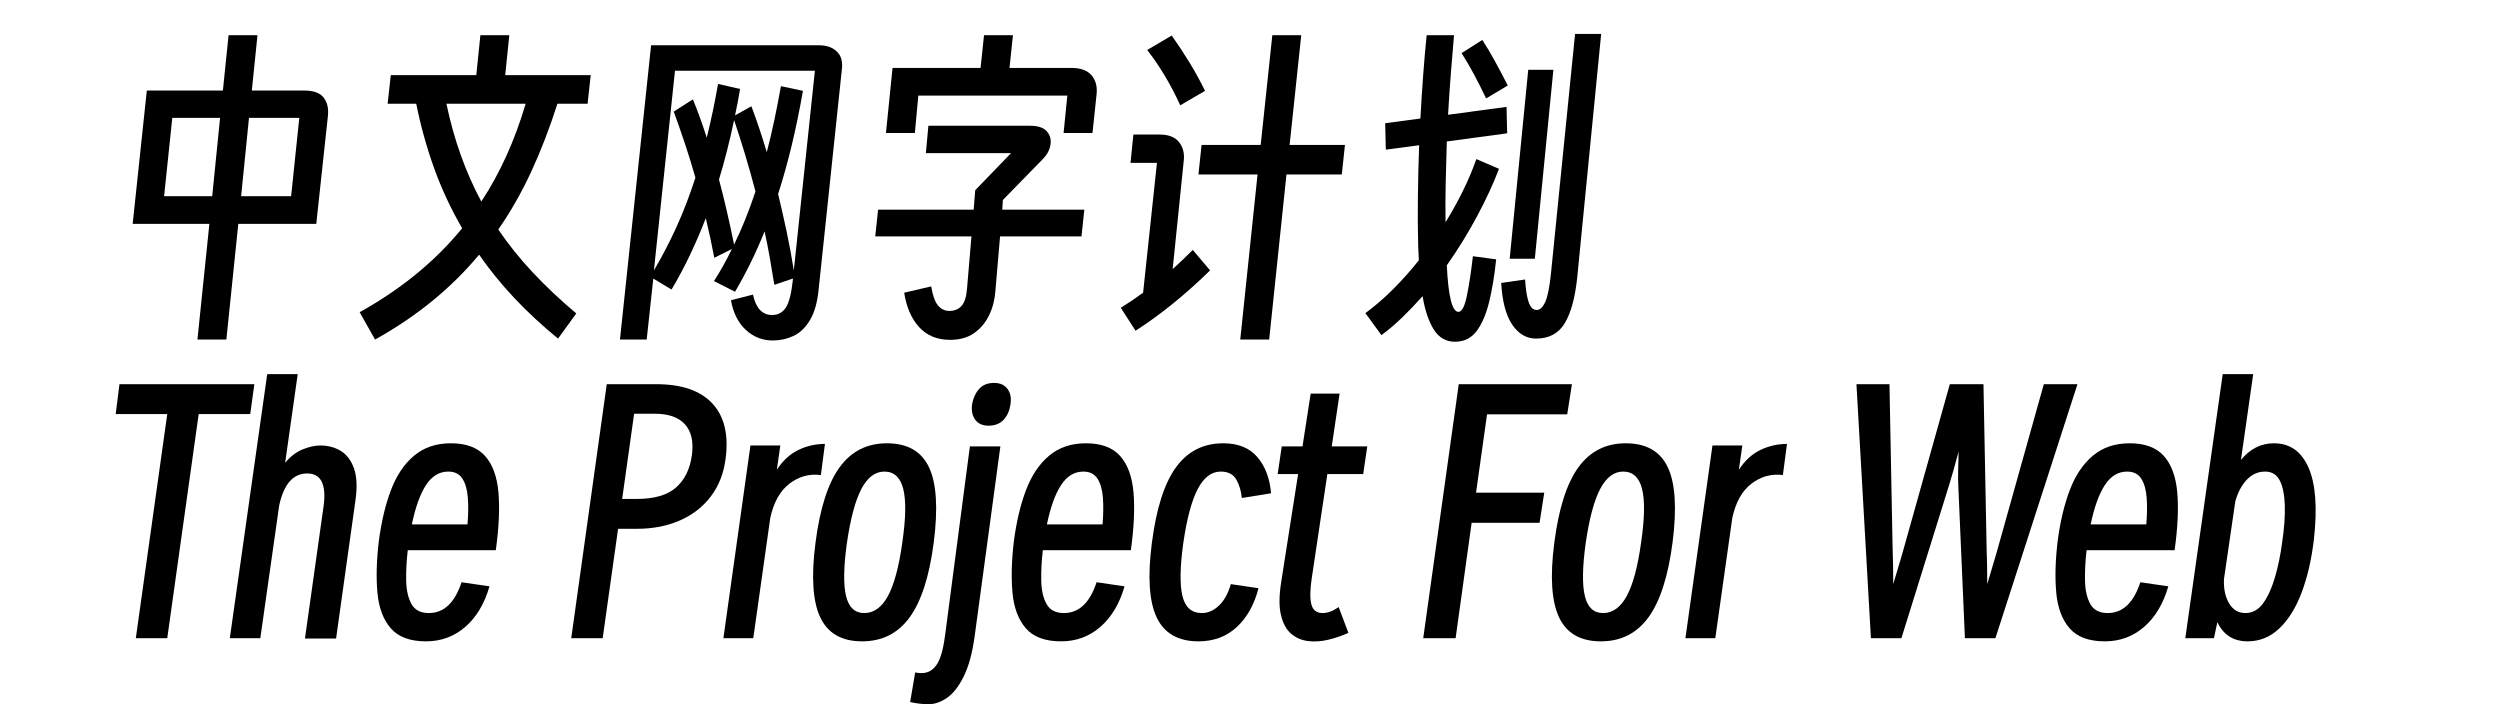 <svg  xmlns="http://www.w3.org/2000/svg" xmlns:xlink="http://www.w3.org/1999/xlink" width="710" height="200" viewBox="0 0 734 224"><path transform="translate(0 100)" d="M32.2,8L36,-28.8L11.6,-28.8L16.1,-71.2L40.3,-71.2L42.1,-88.8L51.3,-88.8L49.5,-71.2L66.2,-71.2Q70.6,-71.2 72.35,-68.95Q74.1,-66.7 73.7,-63.1L70,-28.8L45.2,-28.8L41.4,8L32.2,8ZM21.6,-37.6L36.9,-37.6L39.4,-62.5L24.2,-62.5L21.6,-37.6ZM46.1,-37.6L62,-37.6L64.6,-62.5L48.6,-62.5L46.1,-37.6Z"></path><path transform="translate(80 100)" d="M77.3,-76.1L76.3,-67L66.7,-67Q63,-55.4 58.4,-45.45Q53.8,-35.5 47.9,-27Q52.7,-19.9 58.9,-13.3Q65.1,-6.7 72.7,-0.3L66.9,7.7Q59.2,1.4 52.95,-5.25Q46.7,-11.9 41.8,-19Q28.5,-3 8.7,8L3.8,-0.7Q23.6,-11.7 36.4,-27.4Q31,-36.7 27.45,-46.6Q23.9,-56.5 21.8,-67L12.7,-67L13.7,-76.1L40.9,-76.1L42.2,-88.8L51.4,-88.8L50.1,-76.1L77.3,-76.1ZM31.4,-67Q35,-49.8 42.5,-35.9Q51.4,-49.4 56.6,-67L31.4,-67Z"></path><path transform="translate(160 100)" d="M6.6,8L16.5,-85.6L69.8,-85.6Q73.5,-85.6 75.55,-83.65Q77.6,-81.7 77.2,-78.1L69.8,-8Q69.2,-1.8 67.05,1.8Q64.9,5.4 61.8,6.85Q58.7,8.3 55.2,8.3Q50.3,8.3 46.65,4.95Q43,1.6 41.9,-4.5L48.9,-6.3Q50.3,0.2 55,0.2Q57.8,0.2 59.35,-2.15Q60.9,-4.5 61.6,-11L61.6,-11.4L55.7,-9.4Q55,-13.8 54.25,-18.05Q53.5,-22.3 52.6,-26.4Q48.5,-16.2 43.2,-7.2L36.5,-10.6Q39.6,-15.4 42.2,-20.8L36.6,-18Q35.4,-24.4 33.9,-30.6Q31.5,-24.4 28.8,-18.75Q26.1,-13.1 23,-7.9L17.2,-11.4L15.1,8L6.6,8ZM64.8,-71.1Q61.6,-52.8 56.9,-38.3Q58.3,-32.5 59.6,-26.4Q60.9,-20.3 61.9,-14L68.6,-77.5L24.1,-77.5L17.4,-14Q21.3,-20.6 24.6,-27.85Q27.9,-35.1 30.6,-43.5Q29,-49.1 27.25,-54.35Q25.5,-59.6 23.7,-64.5L29.8,-68.4Q32.1,-62.8 34.2,-56.2Q36.2,-64.2 37.8,-73.3L44.8,-71.7Q44.1,-67.4 43.2,-63.3L48.4,-66.2Q50.9,-59.6 53.3,-51.6Q54.6,-56.6 55.7,-61.8Q56.8,-67 57.8,-72.6L64.8,-71.1ZM38.1,-42.9Q39.4,-38 40.6,-32.8Q41.8,-27.6 42.9,-22.2Q46.7,-30 49.7,-39.1Q48.1,-45.2 46.4,-50.85Q44.7,-56.5 42.9,-61.8Q40.8,-51.8 38.1,-42.9Z"></path><path transform="translate(240 100)" d="M11.2,-57.7L13.3,-78.4L41.3,-78.4L42.4,-88.8L51.6,-88.8L50.5,-78.4L70.1,-78.4Q74.6,-78.4 76.6,-76.05Q78.6,-73.7 78.2,-70L76.9,-57.7L67.7,-57.7L68.9,-69.6L21.5,-69.6L20.4,-57.7L11.2,-57.7ZM74.3,-33.3L73.4,-24.8L47.5,-24.8L46,-7.3Q45.7,-3.2 44,0.3Q42.3,3.8 39.25,5.95Q36.2,8.1 31.6,8.1Q25.5,8.1 21.8,4.1Q18.1,0.1 17,-6.9L25.6,-8.9Q26.3,-4.6 27.75,-2.85Q29.2,-1.1 31.4,-1.1Q33.8,-1.1 35.25,-2.7Q36.7,-4.3 37,-8.3L38.4,-24.8L7.8,-24.8L8.7,-33.3L39.1,-33.3L39.6,-39.5L51,-51.3L23.9,-51.3L24.7,-60L57,-60Q60.8,-60 62.35,-58.25Q63.9,-56.5 63.55,-54.05Q63.2,-51.6 61.2,-49.5L48.4,-36.4L48.2,-33.3L74.3,-33.3Z"></path><path transform="translate(320 100)" d="M43.9,8L49.4,-44.5L30.6,-44.5L31.6,-53.9L50.4,-53.9L54.1,-88.8L63.3,-88.8L59.6,-53.9L77.2,-53.9L76.2,-44.5L58.6,-44.5L53.1,8L43.9,8ZM32.7,-71.1L24.8,-66.5Q22.6,-71.4 19.9,-75.9Q17.2,-80.4 14.3,-84.1L22.1,-88.7Q25,-84.6 27.7,-80.2Q30.4,-75.8 32.7,-71.1ZM10.6,5.2L5.9,-2.1Q9.6,-4.4 13,-6.9L17.4,-48.2L9,-48.2L9.9,-57.2L18.3,-57.2Q22.6,-57.2 24.5,-54.7Q26.4,-52.2 25.9,-48.6L22.4,-14.4Q25.7,-17.4 28.8,-20.5L34.3,-14Q28.7,-8.5 22.75,-3.65Q16.8,1.2 10.6,5.2Z"></path><path transform="translate(400 100)" d="M54.5,-11.1Q54.8,-6.3 55.65,-3.85Q56.5,-1.4 58.2,-1.4Q59.7,-1.4 60.85,-3.8Q62,-6.2 62.7,-12.7L70.4,-89.2L78.7,-89.2L71.1,-11.9Q70.1,-2.2 67.15,2.75Q64.2,7.7 58,7.7Q53.4,7.7 50.4,3.25Q47.4,-1.2 46.9,-10L54.5,-11.1ZM3.7,-0.4Q8.2,-3.7 12.5,-8Q16.8,-12.3 20.7,-17.2Q20.6,-19.3 20.5,-21.7Q20.3,-29.1 20.4,-37.35Q20.5,-45.6 20.8,-53.8L10.2,-52.4L10,-60.8L21.2,-62.3Q21.6,-69.6 22.1,-76.35Q22.6,-83.1 23.2,-88.8L31.9,-88.8Q31.4,-83.2 30.9,-76.8Q30.4,-70.4 30,-63.5L48.6,-66L48.8,-57.6L29.6,-55Q29.4,-48.5 29.25,-41.95Q29.1,-35.4 29.2,-29.3Q35.6,-39.7 39,-49.4L46.2,-46.3Q43.6,-39.4 39.3,-31.35Q35,-23.3 29.6,-15.6Q30.3,-0.8 33.3,-0.8Q34.9,-0.8 35.95,-5.75Q37,-10.7 37.9,-18.5L45.3,-17.5Q44.5,-9.8 43.05,-3.9Q41.6,2 39.05,5.35Q36.5,8.7 32.2,8.7Q27.9,8.7 25.45,4.8Q23,0.9 21.9,-5.8Q18.7,-2.2 15.45,0.95Q12.2,4.1 8.8,6.6L3.7,-0.4ZM42.1,-68.7Q40.2,-72.7 38.3,-76.25Q36.4,-79.8 34.3,-83.1L40.9,-87.3Q42.9,-84.2 44.85,-80.65Q46.8,-77.1 49,-72.8L42.1,-68.7ZM49.6,-17.7L55.5,-77.8L63.5,-77.8L57.6,-17.7L49.6,-17.7Z"></path><path transform="translate(0 200)" d="M22.6,3L12.6,3L22.6,-68.3L6.2,-68.3L7.4,-77.8L50.3,-77.8L49,-68.3L32.6,-68.3L22.6,3Z"></path><path transform="translate(42 200)" d="M10.2,3L0.5,3L12.4,-81L22.1,-81L18.1,-52.8Q20.6,-55.8 23.65,-57.05Q26.7,-58.3 29.3,-58.3Q32.9,-58.3 35.75,-56.6Q38.6,-54.9 40,-51Q41.4,-47.1 40.4,-40.4L34.3,3.1L24.4,3.1L30.3,-38.8Q31.8,-49.4 25.1,-49.4Q18.4,-49.4 16.2,-39.2L10.2,3Z"></path><path transform="translate(86 200)" d="M39.1,-13.5Q36.7,-5.2 31.4,-0.6Q26.1,4 18.9,4Q11.3,4 7.7,-0.15Q4.1,-4.3 3.45,-11.5Q2.8,-18.7 3.9,-27.9Q5.1,-37.1 7.75,-44.1Q10.4,-51.1 15.1,-55.05Q19.8,-59 26.8,-59Q34.1,-59 37.7,-54.95Q41.3,-50.9 41.95,-43.3Q42.6,-35.7 41.1,-25L13.1,-25Q12.5,-19.8 12.6,-15.25Q12.7,-10.7 14.3,-7.85Q15.9,-5 19.8,-5Q27,-5 30.2,-14.8L39.1,-13.5ZM26,-50Q21.7,-50 18.9,-45.7Q16.1,-41.4 14.4,-33.2L32.1,-33.2Q32.5,-38 32.2,-41.8Q31.9,-45.6 30.45,-47.8Q29,-50 26,-50Z"></path><path transform="translate(131 200)" d=""></path><path transform="translate(150 200)" d="M11.1,3L1.1,3L12.4,-77.8L28.1,-77.8Q40.3,-77.8 46,-71.65Q51.7,-65.5 50.2,-54.1Q49.3,-47.1 45.5,-42.1Q41.7,-37.1 35.65,-34.45Q29.6,-31.8 22,-31.8L16,-31.8L11.1,3ZM27.7,-68.4L21.1,-68.4L17.3,-41.3L22,-41.3Q30.3,-41.3 34.45,-44.95Q38.6,-48.6 39.5,-55.4Q40.3,-61.7 37.25,-65.05Q34.2,-68.4 27.7,-68.4Z"></path><path transform="translate(199 200)" d="M10,3L0.5,3L9.1,-58.3L18.6,-58.3L17.5,-50.6Q20.4,-55 24.4,-56.9Q28.4,-58.8 32.8,-58.8L31.5,-48.9Q26,-49.6 21.5,-46.15Q17,-42.7 15.4,-35.2L10,3Z"></path><path transform="translate(225 200)" d="M18.6,4Q8.9,4 5.3,-3.65Q1.7,-11.3 3.8,-27.4Q5.9,-43.7 11.45,-51.35Q17,-59 26.5,-59Q36.3,-59 39.9,-51.35Q43.5,-43.7 41.4,-27.4Q39.3,-11.3 33.75,-3.65Q28.2,4 18.6,4ZM19.3,-5Q23.9,-5 26.85,-10.45Q29.8,-15.9 31.4,-27.4Q33.1,-39 31.7,-44.5Q30.3,-50 25.7,-50Q21.3,-50 18.4,-44.5Q15.5,-39 13.8,-27.4Q12.2,-15.9 13.5,-10.45Q14.8,-5 19.3,-5Z"></path><path transform="translate(269 200)" d="M14.8,-64.6Q12,-64.6 10.6,-66.5Q9.2,-68.4 9.6,-71.4Q10.1,-74.3 11.8,-76.25Q13.5,-78.2 16.6,-78.2Q19.5,-78.2 20.9,-76.25Q22.3,-74.3 21.8,-71.4Q21.4,-68.4 19.65,-66.5Q17.9,-64.6 14.8,-64.6ZM-8.5,13.9Q-5.4,14.5 -3.55,13.3Q-1.7,12.1 -0.75,9.7Q0.2,7.3 0.7,4.15Q1.2,1 1.6,-2.4L8.9,-58L18.6,-58L10.4,2.5Q9.3,10.4 6.95,15.15Q4.6,19.9 1.65,21.95Q-1.3,24 -4.3,24Q-5.7,24 -7.3,23.8Q-8.9,23.6 -10.1,23.3L-8.5,13.9Z"></path><path transform="translate(288 200)" d="M39.1,-13.5Q36.7,-5.2 31.4,-0.6Q26.1,4 18.9,4Q11.3,4 7.7,-0.15Q4.1,-4.3 3.45,-11.5Q2.8,-18.7 3.9,-27.9Q5.1,-37.1 7.75,-44.1Q10.4,-51.1 15.1,-55.05Q19.8,-59 26.8,-59Q34.1,-59 37.7,-54.95Q41.3,-50.9 41.95,-43.3Q42.6,-35.7 41.1,-25L13.1,-25Q12.5,-19.8 12.6,-15.25Q12.7,-10.7 14.3,-7.85Q15.9,-5 19.8,-5Q27,-5 30.2,-14.8L39.1,-13.5ZM26,-50Q21.7,-50 18.9,-45.7Q16.1,-41.4 14.4,-33.2L32.1,-33.2Q32.5,-38 32.2,-41.8Q31.9,-45.6 30.45,-47.8Q29,-50 26,-50Z"></path><path transform="translate(332 200)" d="M37.7,-12.9Q35.7,-5.1 30.8,-0.55Q25.9,4 18.6,4Q8.9,4 5.3,-3.65Q1.7,-11.3 3.8,-27.4Q5.9,-43.7 11.45,-51.35Q17,-59 26.5,-59Q33.6,-59 37.35,-54.6Q41.1,-50.2 41.7,-43.1L32.4,-41.6Q32.1,-44.9 30.65,-47.45Q29.2,-50 25.7,-50Q21.3,-50 18.4,-44.5Q15.5,-39 13.8,-27.4Q12.2,-15.9 13.5,-10.45Q14.8,-5 19.7,-5Q22.6,-5 25.1,-7.35Q27.6,-9.7 28.9,-14.2L37.7,-12.9Z"></path><path transform="translate(373 200)" d="M3.9,-14.7L9.3,-49.2L2.8,-49.2L4.1,-58L10.7,-58L13.3,-74.8L22.5,-74.8L20,-58L31.3,-58L30,-49.2L18.6,-49.2L13.6,-15.8Q12.8,-10.3 13.55,-7.65Q14.3,-5 17.1,-5Q19.5,-5 22.2,-6.9L25.3,1.3Q22.2,2.7 18.85,3.5Q15.5,4.3 12.4,3.9Q9.3,3.5 7.05,1.55Q4.8,-0.4 3.85,-4.35Q2.9,-8.3 3.9,-14.7Z"></path><path transform="translate(402 200)" d=""></path><path transform="translate(421 200)" d="M11.4,3L1.1,3L12.4,-77.8L48.4,-77.8L46.9,-68.2L21.4,-68.2L17.9,-43.3L39.6,-43.3L38.1,-33.7L16.5,-33.7L11.4,3Z"></path><path transform="translate(460 200)" d="M18.6,4Q8.9,4 5.3,-3.65Q1.7,-11.3 3.8,-27.4Q5.9,-43.7 11.45,-51.35Q17,-59 26.5,-59Q36.3,-59 39.9,-51.35Q43.5,-43.7 41.4,-27.4Q39.3,-11.3 33.75,-3.65Q28.2,4 18.6,4ZM19.3,-5Q23.9,-5 26.85,-10.45Q29.8,-15.9 31.4,-27.4Q33.1,-39 31.7,-44.5Q30.3,-50 25.7,-50Q21.3,-50 18.4,-44.5Q15.5,-39 13.8,-27.4Q12.2,-15.9 13.5,-10.45Q14.8,-5 19.3,-5Z"></path><path transform="translate(505 200)" d="M10,3L0.5,3L9.1,-58.3L18.6,-58.3L17.5,-50.6Q20.4,-55 24.4,-56.9Q28.4,-58.8 32.8,-58.8L31.5,-48.9Q26,-49.6 21.5,-46.15Q17,-42.7 15.4,-35.2L10,3Z"></path><path transform="translate(534 200)" d=""></path><path transform="translate(553 200)" d="M6.9,-77.8L17.4,-77.8L18.4,-25.7Q18.5,-23.1 18.55,-20.1Q18.6,-17.1 18.6,-14.2Q19.4,-17 20.4,-20.25Q21.4,-23.5 22.3,-26.8L36.6,-77.8L47.3,-77.8L48.3,-25.7Q48.4,-23.1 48.45,-20.15Q48.5,-17.2 48.5,-14.2Q49.3,-17 50.3,-20.25Q51.3,-23.5 52.2,-26.8L66.5,-77.8L77.2,-77.8L51.1,3L41.4,3L39.3,-45.4Q39.2,-47.4 39.25,-50.35Q39.3,-53.3 39.4,-56.4Q38.6,-53.4 37.8,-50.55Q37,-47.7 36.4,-45.8L21.2,3L11.5,3L6.9,-77.8Z"></path><path transform="translate(620 200)" d="M39.1,-13.5Q36.7,-5.2 31.4,-0.6Q26.1,4 18.9,4Q11.3,4 7.7,-0.15Q4.1,-4.3 3.45,-11.5Q2.8,-18.7 3.9,-27.9Q5.1,-37.1 7.75,-44.1Q10.4,-51.1 15.1,-55.05Q19.8,-59 26.8,-59Q34.1,-59 37.7,-54.95Q41.3,-50.9 41.95,-43.3Q42.6,-35.7 41.1,-25L13.1,-25Q12.5,-19.8 12.6,-15.25Q12.7,-10.7 14.3,-7.85Q15.9,-5 19.8,-5Q27,-5 30.2,-14.8L39.1,-13.5ZM26,-50Q21.7,-50 18.9,-45.7Q16.1,-41.4 14.4,-33.2L32.1,-33.2Q32.5,-38 32.2,-41.8Q31.9,-45.6 30.45,-47.8Q29,-50 26,-50Z"></path><path transform="translate(664 200)" d="M9.6,3L0.5,3L12.4,-81L22.1,-81L18.2,-53.7Q22.5,-59 28.7,-59Q36.3,-59 39.7,-51.25Q43.1,-43.5 41.4,-28.4Q40.3,-19 37.55,-11.65Q34.8,-4.3 30.45,-0.15Q26.1,4 20.3,4Q13.6,4 10.7,-2.1L9.6,3ZM25.9,-50Q22.5,-50 20.05,-47.4Q17.6,-44.8 16.4,-40.5L12.8,-15.8Q12.6,-11.1 14.45,-8.05Q16.3,-5 19.6,-5Q23,-5 25.25,-8.1Q27.5,-11.2 29,-16.3Q30.5,-21.4 31.3,-27.4Q32.3,-34.1 32.15,-39.2Q32,-44.3 30.55,-47.15Q29.1,-50 25.9,-50Z"></path></svg>